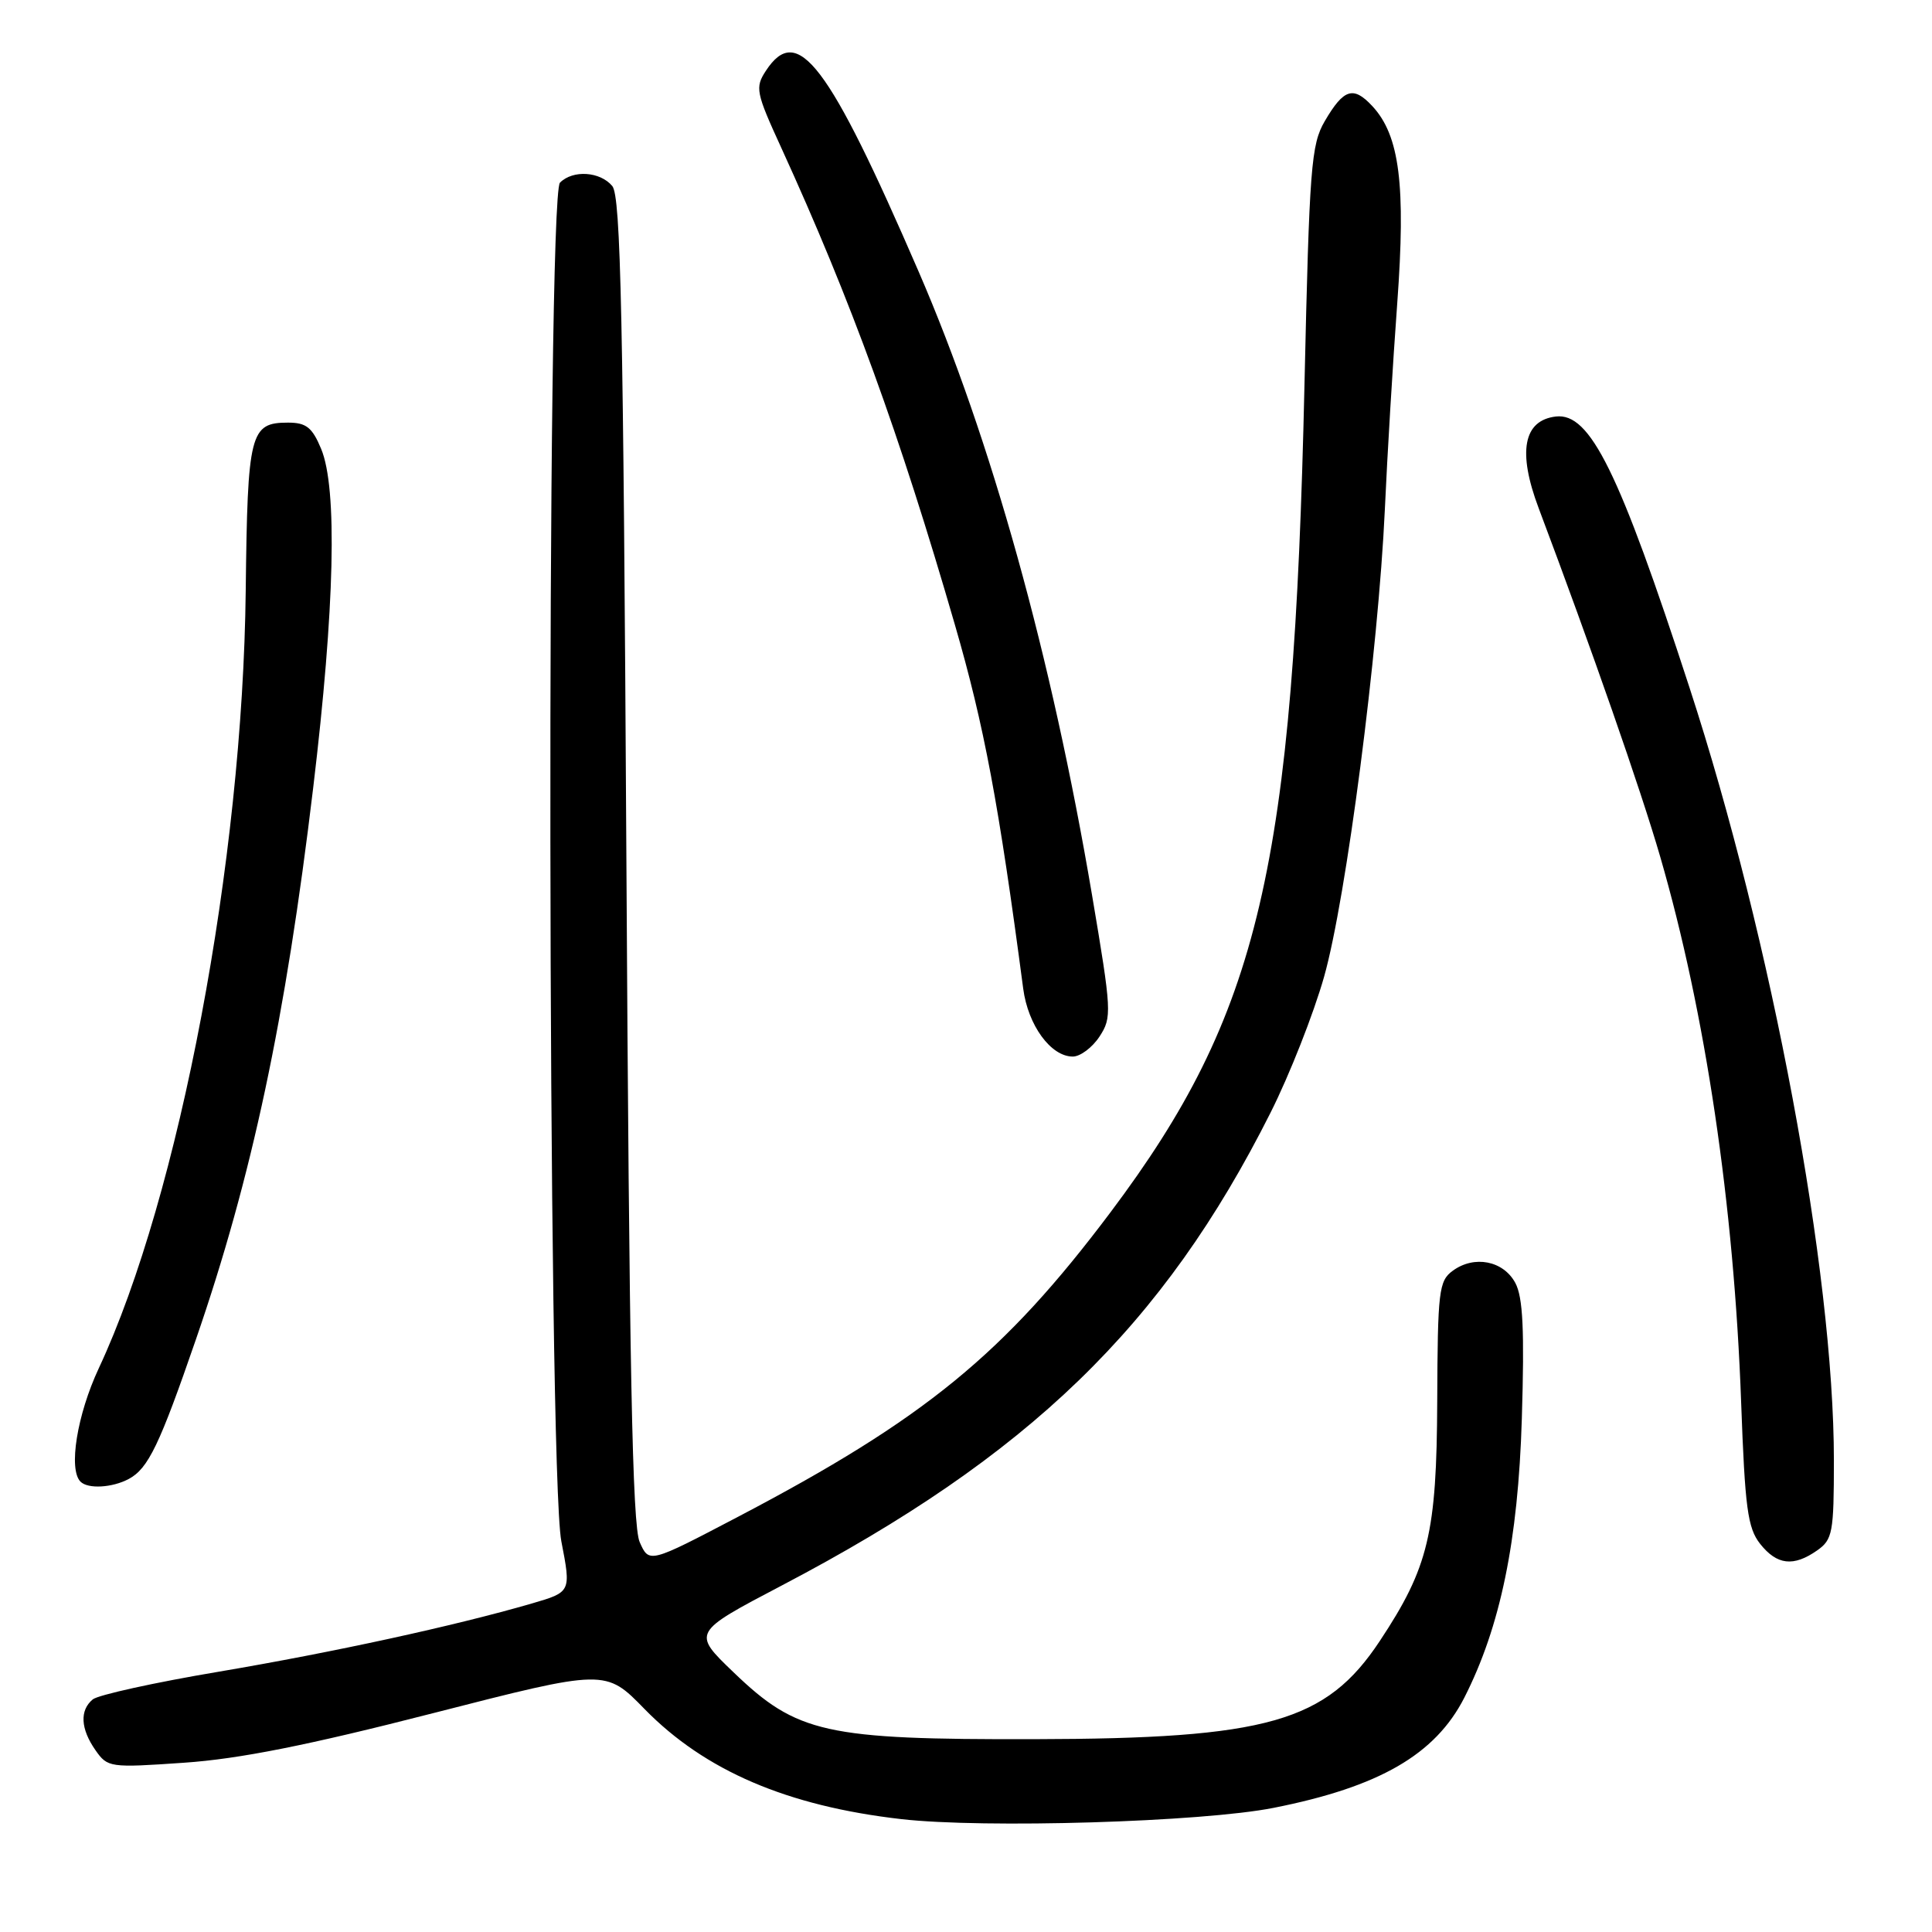 <?xml version="1.0" encoding="UTF-8" standalone="no"?>
<!DOCTYPE svg PUBLIC "-//W3C//DTD SVG 1.1//EN" "http://www.w3.org/Graphics/SVG/1.1/DTD/svg11.dtd" >
<svg xmlns="http://www.w3.org/2000/svg" xmlns:xlink="http://www.w3.org/1999/xlink" version="1.1" viewBox="0 0 256 256">
 <g >
 <path fill="currentColor"
d=" M 168.76 239.55 C 182.76 236.78 190.18 232.49 194.03 224.95 C 198.81 215.56 201.16 204.18 201.65 188.00 C 202.01 176.26 201.80 171.89 200.79 170.00 C 199.21 167.05 195.35 166.29 192.50 168.38 C 190.65 169.73 190.50 171.04 190.44 185.67 C 190.37 203.17 189.29 207.69 182.83 217.44 C 175.72 228.18 167.95 230.39 137.00 230.45 C 109.34 230.51 105.61 229.68 97.19 221.58 C 91.71 216.32 91.71 216.32 103.60 210.08 C 136.36 192.91 154.15 175.70 168.36 147.42 C 170.87 142.43 174.06 134.33 175.45 129.42 C 178.38 119.07 182.63 86.31 183.50 67.50 C 183.82 60.35 184.56 48.07 185.14 40.21 C 186.29 24.50 185.46 17.95 181.84 14.06 C 179.32 11.35 178.05 11.76 175.54 16.05 C 173.73 19.15 173.50 22.10 172.85 50.97 C 171.42 115.06 166.91 134.30 147.15 160.63 C 133.04 179.42 122.54 188.01 97.76 201.00 C 86.01 207.16 86.01 207.16 84.76 204.33 C 83.79 202.16 83.38 181.13 83.00 113.90 C 82.59 41.68 82.26 26.02 81.13 24.65 C 79.52 22.72 75.92 22.48 74.20 24.20 C 72.39 26.01 72.56 194.83 74.38 204.23 C 75.68 210.95 75.68 210.95 70.47 212.47 C 60.24 215.44 44.26 218.92 29.04 221.50 C 20.53 222.93 12.99 224.59 12.29 225.18 C 10.54 226.63 10.67 229.08 12.65 231.91 C 14.26 234.21 14.55 234.25 24.39 233.57 C 31.70 233.07 40.80 231.26 57.36 227.01 C 80.24 221.15 80.24 221.15 85.41 226.46 C 93.40 234.63 104.31 239.31 119.40 241.04 C 130.37 242.30 159.30 241.43 168.76 239.55 Z  M 240.78 205.44 C 242.83 204.00 243.00 203.10 243.00 193.49 C 243.00 168.57 234.78 124.59 223.87 91.12 C 214.52 62.42 210.70 54.66 206.16 55.19 C 201.85 55.70 201.07 59.87 203.88 67.33 C 210.89 85.95 217.42 104.67 219.98 113.50 C 225.98 134.18 229.76 159.60 230.71 185.81 C 231.22 199.82 231.57 202.46 233.22 204.56 C 235.45 207.38 237.64 207.64 240.78 205.44 Z  M 17.06 195.97 C 19.64 194.59 21.14 191.47 25.96 177.48 C 33.40 155.91 37.82 135.13 41.50 104.38 C 44.36 80.52 44.73 64.68 42.55 59.47 C 41.37 56.63 40.57 56.00 38.17 56.00 C 33.13 56.00 32.80 57.31 32.56 78.24 C 32.16 114.07 23.78 158.44 13.09 181.30 C 10.21 187.46 9.04 194.71 10.67 196.33 C 11.66 197.32 14.87 197.14 17.06 195.97 Z  M 145.69 137.35 C 147.35 134.81 147.31 134.04 144.70 118.60 C 139.35 87.01 131.35 58.23 121.73 36.00 C 109.76 8.35 105.68 2.98 101.49 9.37 C 100.03 11.60 100.15 12.23 103.54 19.62 C 112.76 39.79 119.20 57.49 126.53 82.79 C 130.41 96.17 132.33 106.40 135.58 131.00 C 136.22 135.86 139.24 140.00 142.15 140.00 C 143.14 140.00 144.73 138.81 145.69 137.35 Z "/>
</g>
</svg>